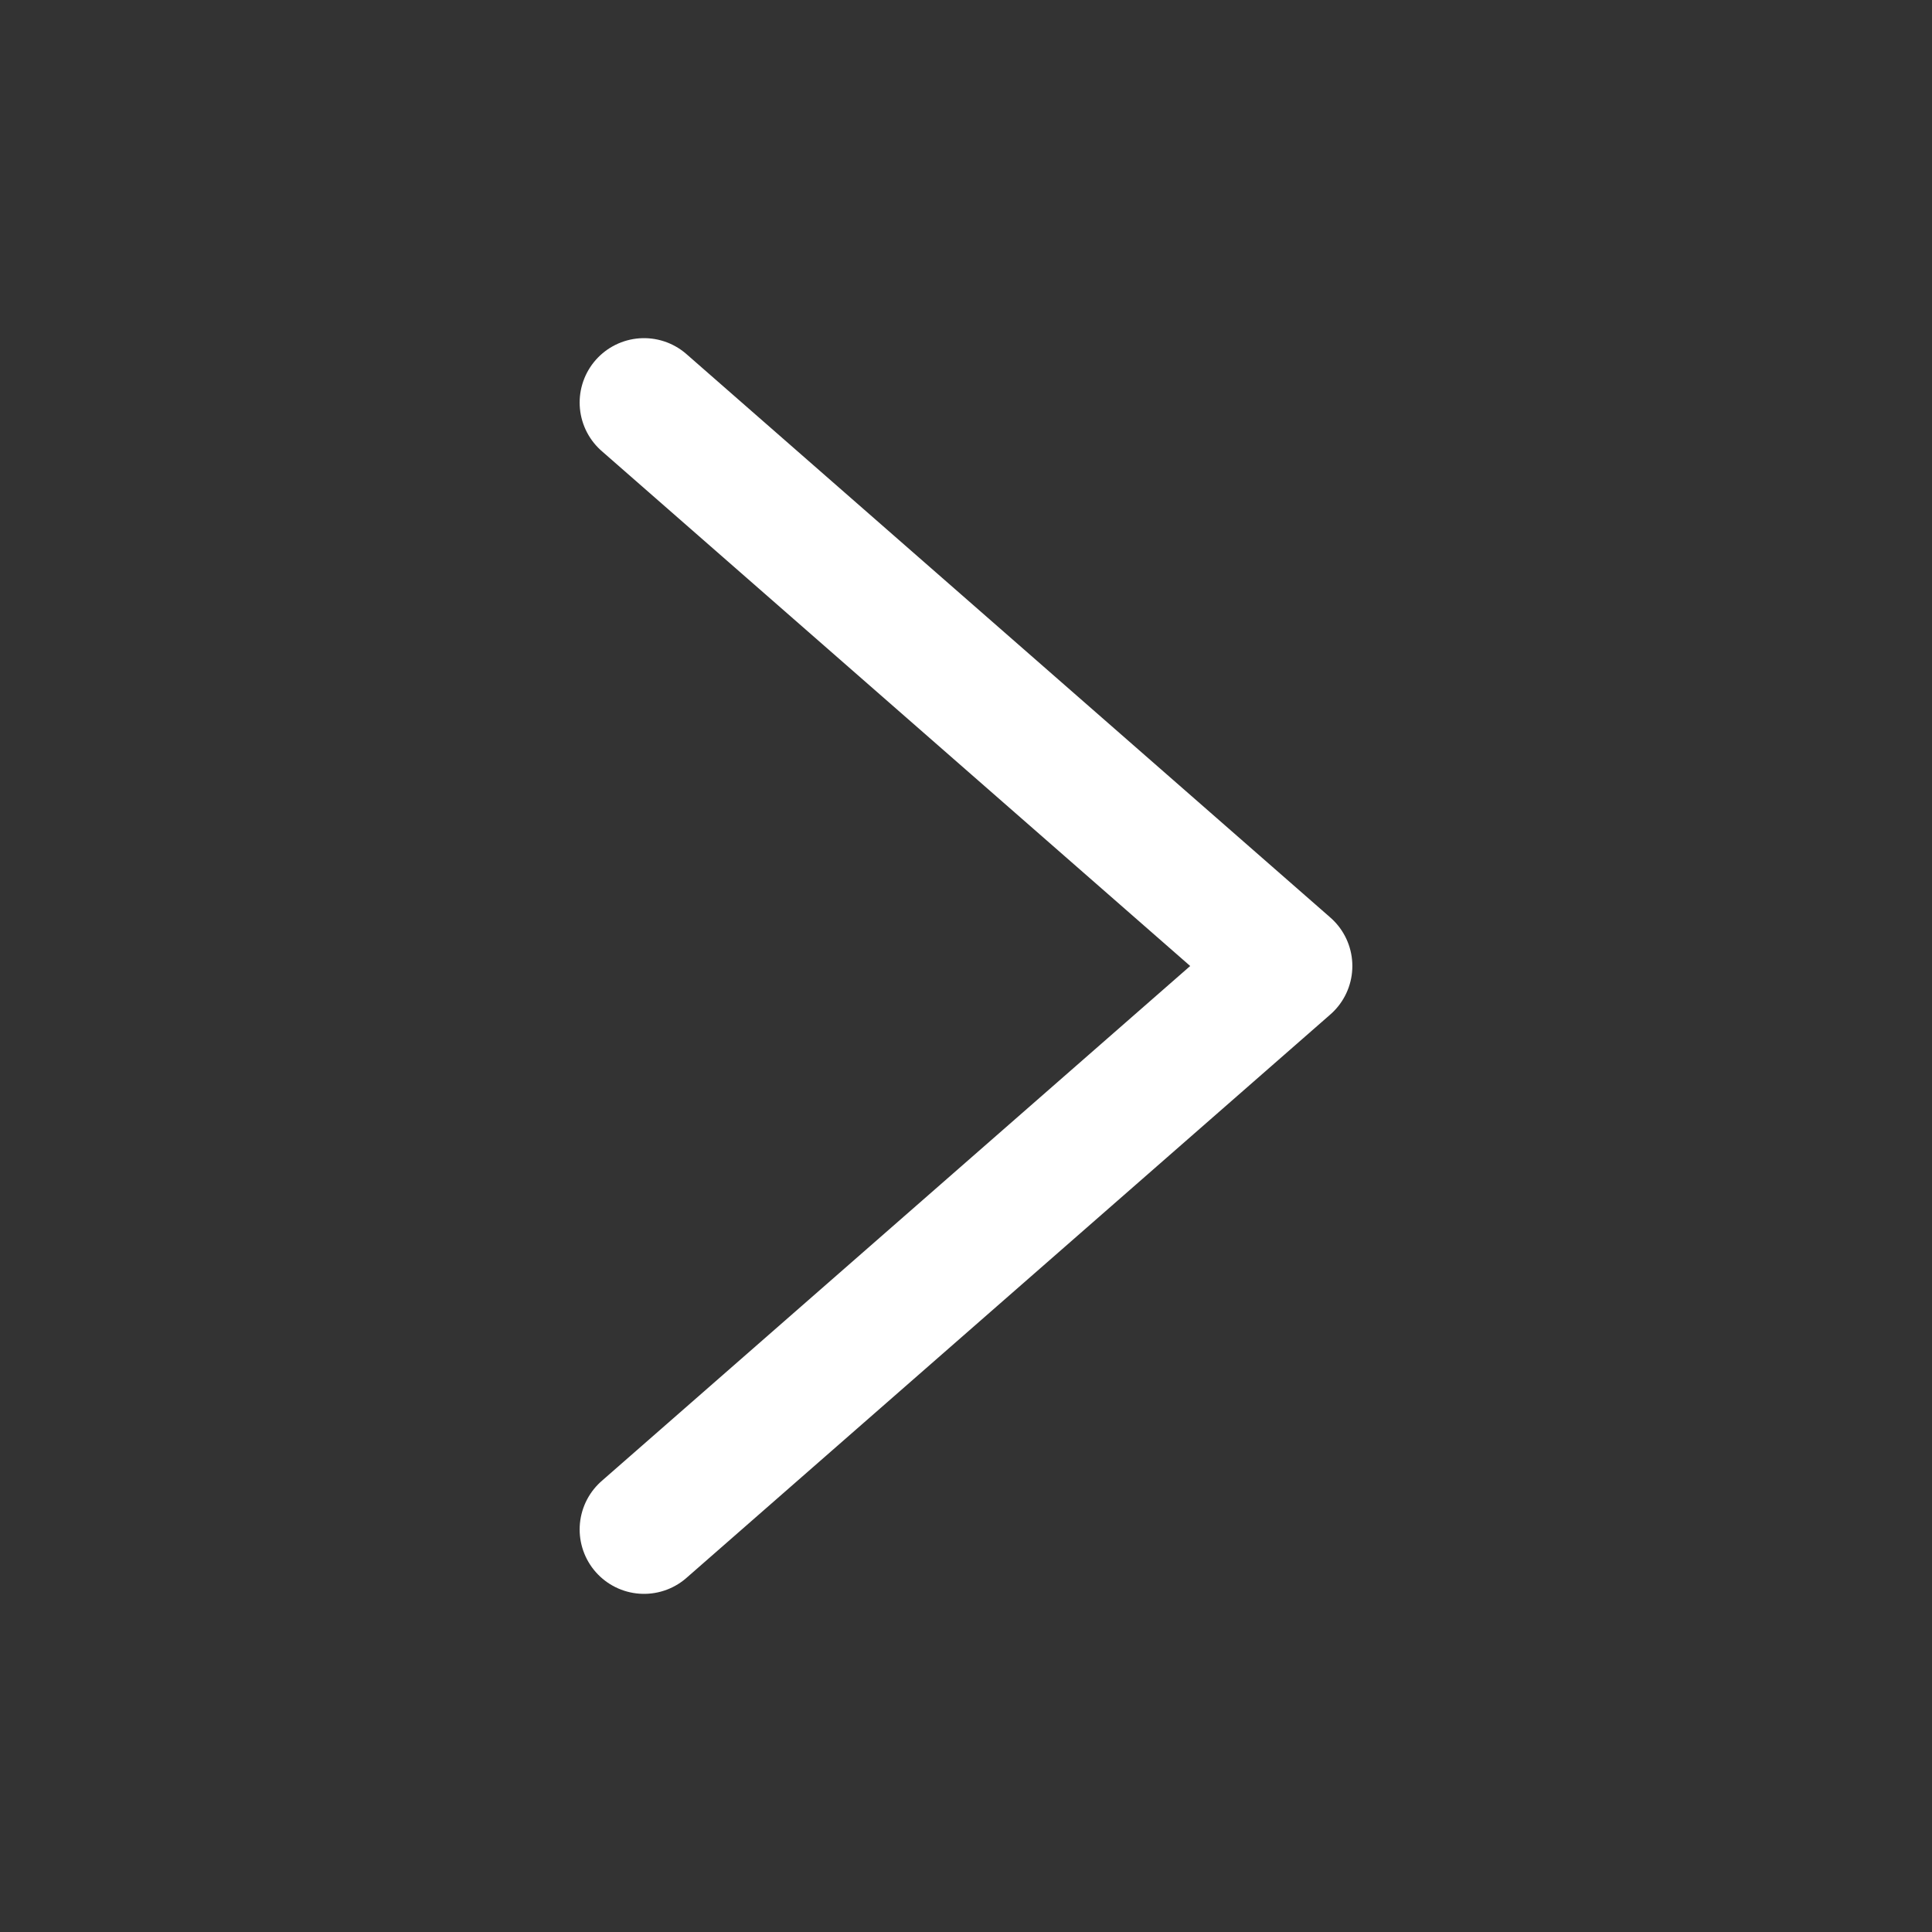<svg width="20" height="20" viewBox="0 0 20 20" fill="none" xmlns="http://www.w3.org/2000/svg">
<rect x="0" y="0" width="20" height="20" fill="#333333" stroke="none"/>
<path d="M6.667 15.833L13.333 10L6.667 4.167" stroke="white" stroke-width="1.333" stroke-linecap="round" stroke-linejoin="round"/>
</svg>
